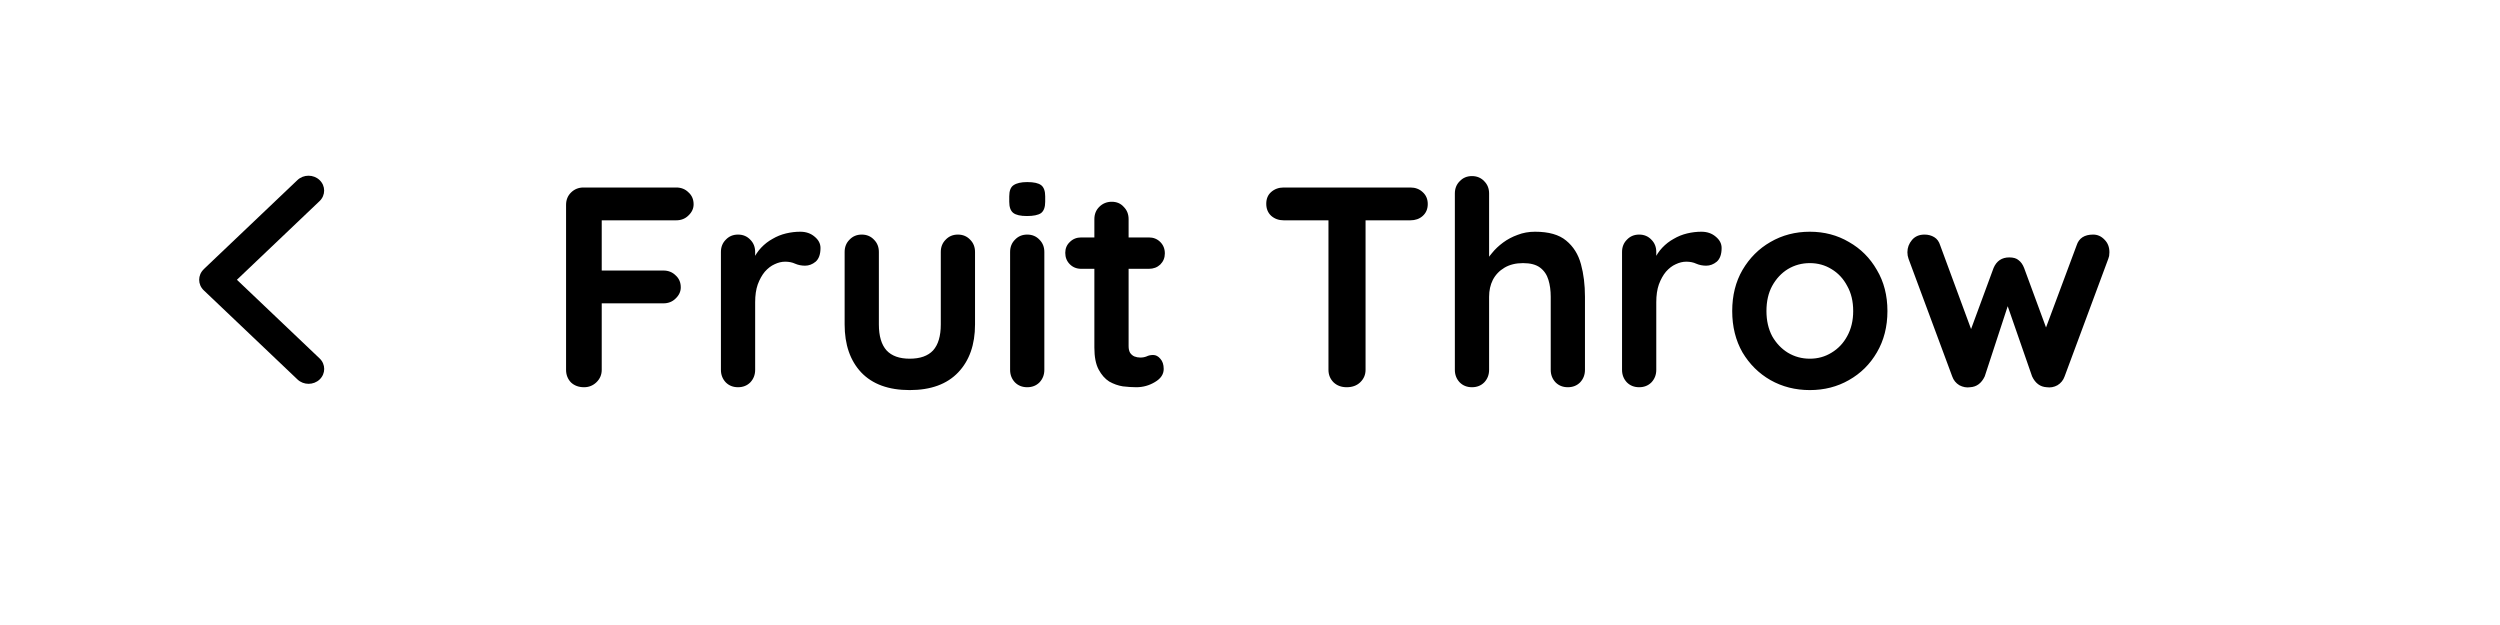 <svg width="368" height="92" viewBox="0 0 368 92" fill="none" xmlns="http://www.w3.org/2000/svg">
<g filter="url(#filter0_d_70_9796)">
<rect x="4.317" y="2.473" width="359.145" height="82.556" fill="white"/>
</g>
<path d="M85.971 57C85.187 57 84.543 56.762 84.039 56.286C83.563 55.782 83.325 55.166 83.325 54.438V30.162C83.325 29.434 83.563 28.832 84.039 28.356C84.543 27.852 85.159 27.6 85.887 27.6H99.537C100.265 27.6 100.867 27.838 101.343 28.314C101.847 28.762 102.099 29.35 102.099 30.078C102.099 30.694 101.847 31.24 101.343 31.716C100.867 32.192 100.265 32.43 99.537 32.43H88.197L88.575 31.926V40.368L88.281 39.822H97.647C98.375 39.822 98.977 40.06 99.453 40.536C99.957 40.984 100.209 41.572 100.209 42.3C100.209 42.916 99.957 43.462 99.453 43.938C98.977 44.414 98.375 44.652 97.647 44.652H88.197L88.575 44.274V54.438C88.575 55.166 88.309 55.782 87.777 56.286C87.273 56.762 86.671 57 85.971 57ZM108.639 57C107.911 57 107.309 56.762 106.833 56.286C106.357 55.782 106.119 55.166 106.119 54.438V37.092C106.119 36.364 106.357 35.762 106.833 35.286C107.309 34.782 107.911 34.53 108.639 34.53C109.367 34.53 109.969 34.782 110.445 35.286C110.921 35.762 111.159 36.364 111.159 37.092V41.04L110.865 38.226C111.173 37.554 111.565 36.966 112.041 36.462C112.545 35.93 113.105 35.496 113.721 35.16C114.337 34.796 114.995 34.53 115.695 34.362C116.395 34.194 117.095 34.11 117.795 34.11C118.635 34.11 119.335 34.348 119.895 34.824C120.483 35.3 120.777 35.86 120.777 36.504C120.777 37.428 120.539 38.1 120.063 38.52C119.587 38.912 119.069 39.108 118.509 39.108C117.977 39.108 117.487 39.01 117.039 38.814C116.619 38.618 116.129 38.52 115.569 38.52C115.065 38.52 114.547 38.646 114.015 38.898C113.511 39.122 113.035 39.486 112.587 39.99C112.167 40.494 111.817 41.124 111.537 41.88C111.285 42.608 111.159 43.476 111.159 44.484V54.438C111.159 55.166 110.921 55.782 110.445 56.286C109.969 56.762 109.367 57 108.639 57ZM141.004 34.53C141.732 34.53 142.334 34.782 142.81 35.286C143.286 35.762 143.524 36.364 143.524 37.092V47.76C143.524 50.728 142.698 53.08 141.046 54.816C139.394 56.552 137.014 57.42 133.906 57.42C130.798 57.42 128.418 56.552 126.766 54.816C125.142 53.08 124.33 50.728 124.33 47.76V37.092C124.33 36.364 124.568 35.762 125.044 35.286C125.52 34.782 126.122 34.53 126.85 34.53C127.578 34.53 128.18 34.782 128.656 35.286C129.132 35.762 129.37 36.364 129.37 37.092V47.76C129.37 49.468 129.748 50.742 130.504 51.582C131.26 52.394 132.394 52.8 133.906 52.8C135.446 52.8 136.594 52.394 137.35 51.582C138.106 50.742 138.484 49.468 138.484 47.76V37.092C138.484 36.364 138.722 35.762 139.198 35.286C139.674 34.782 140.276 34.53 141.004 34.53ZM153.727 54.438C153.727 55.166 153.489 55.782 153.013 56.286C152.537 56.762 151.935 57 151.207 57C150.479 57 149.877 56.762 149.401 56.286C148.925 55.782 148.687 55.166 148.687 54.438V37.092C148.687 36.364 148.925 35.762 149.401 35.286C149.877 34.782 150.479 34.53 151.207 34.53C151.935 34.53 152.537 34.782 153.013 35.286C153.489 35.762 153.727 36.364 153.727 37.092V54.438ZM151.165 31.8C150.213 31.8 149.541 31.646 149.149 31.338C148.757 31.03 148.561 30.484 148.561 29.7V28.902C148.561 28.09 148.771 27.544 149.191 27.264C149.639 26.956 150.311 26.802 151.207 26.802C152.187 26.802 152.873 26.956 153.265 27.264C153.657 27.572 153.853 28.118 153.853 28.902V29.7C153.853 30.512 153.643 31.072 153.223 31.38C152.803 31.66 152.117 31.8 151.165 31.8ZM159.159 34.95H169.113C169.785 34.95 170.345 35.174 170.793 35.622C171.241 36.07 171.465 36.63 171.465 37.302C171.465 37.946 171.241 38.492 170.793 38.94C170.345 39.36 169.785 39.57 169.113 39.57H159.159C158.487 39.57 157.927 39.346 157.479 38.898C157.031 38.45 156.807 37.89 156.807 37.218C156.807 36.574 157.031 36.042 157.479 35.622C157.927 35.174 158.487 34.95 159.159 34.95ZM163.653 29.7C164.381 29.7 164.969 29.952 165.417 30.456C165.893 30.932 166.131 31.534 166.131 32.262V50.952C166.131 51.344 166.201 51.666 166.341 51.918C166.509 52.17 166.719 52.352 166.971 52.464C167.251 52.576 167.545 52.632 167.853 52.632C168.189 52.632 168.497 52.576 168.777 52.464C169.057 52.324 169.379 52.254 169.743 52.254C170.135 52.254 170.485 52.436 170.793 52.8C171.129 53.164 171.297 53.668 171.297 54.312C171.297 55.096 170.863 55.74 169.995 56.244C169.155 56.748 168.245 57 167.265 57C166.677 57 166.019 56.958 165.291 56.874C164.591 56.762 163.919 56.524 163.275 56.16C162.659 55.768 162.141 55.18 161.721 54.396C161.301 53.612 161.091 52.534 161.091 51.162V32.262C161.091 31.534 161.329 30.932 161.805 30.456C162.309 29.952 162.925 29.7 163.653 29.7ZM198.238 57C197.454 57 196.81 56.762 196.306 56.286C195.802 55.782 195.55 55.166 195.55 54.438V30.078H201.01V54.438C201.01 55.166 200.744 55.782 200.212 56.286C199.708 56.762 199.05 57 198.238 57ZM188.956 32.43C188.228 32.43 187.612 32.206 187.108 31.758C186.632 31.31 186.394 30.722 186.394 29.994C186.394 29.266 186.632 28.692 187.108 28.272C187.612 27.824 188.228 27.6 188.956 27.6H207.604C208.332 27.6 208.934 27.824 209.41 28.272C209.914 28.72 210.166 29.308 210.166 30.036C210.166 30.764 209.914 31.352 209.41 31.8C208.934 32.22 208.332 32.43 207.604 32.43H188.956ZM225.957 34.11C227.973 34.11 229.499 34.544 230.535 35.412C231.599 36.28 232.327 37.442 232.719 38.898C233.111 40.326 233.307 41.922 233.307 43.686V54.438C233.307 55.166 233.069 55.782 232.593 56.286C232.117 56.762 231.515 57 230.787 57C230.059 57 229.457 56.762 228.981 56.286C228.505 55.782 228.267 55.166 228.267 54.438V43.686C228.267 42.762 228.155 41.936 227.931 41.208C227.707 40.452 227.301 39.85 226.713 39.402C226.125 38.954 225.285 38.73 224.193 38.73C223.129 38.73 222.219 38.954 221.463 39.402C220.707 39.85 220.133 40.452 219.741 41.208C219.377 41.936 219.195 42.762 219.195 43.686V54.438C219.195 55.166 218.957 55.782 218.481 56.286C218.005 56.762 217.403 57 216.675 57C215.947 57 215.345 56.762 214.869 56.286C214.393 55.782 214.155 55.166 214.155 54.438V28.482C214.155 27.754 214.393 27.152 214.869 26.676C215.345 26.172 215.947 25.92 216.675 25.92C217.403 25.92 218.005 26.172 218.481 26.676C218.957 27.152 219.195 27.754 219.195 28.482V38.898L218.565 38.772C218.817 38.296 219.167 37.792 219.615 37.26C220.063 36.7 220.609 36.182 221.253 35.706C221.897 35.23 222.611 34.852 223.395 34.572C224.179 34.264 225.033 34.11 225.957 34.11ZM241.284 57C240.556 57 239.954 56.762 239.478 56.286C239.002 55.782 238.764 55.166 238.764 54.438V37.092C238.764 36.364 239.002 35.762 239.478 35.286C239.954 34.782 240.556 34.53 241.284 34.53C242.012 34.53 242.614 34.782 243.09 35.286C243.566 35.762 243.804 36.364 243.804 37.092V41.04L243.51 38.226C243.818 37.554 244.21 36.966 244.686 36.462C245.19 35.93 245.75 35.496 246.366 35.16C246.982 34.796 247.64 34.53 248.34 34.362C249.04 34.194 249.74 34.11 250.44 34.11C251.28 34.11 251.98 34.348 252.54 34.824C253.128 35.3 253.422 35.86 253.422 36.504C253.422 37.428 253.184 38.1 252.708 38.52C252.232 38.912 251.714 39.108 251.154 39.108C250.622 39.108 250.132 39.01 249.684 38.814C249.264 38.618 248.774 38.52 248.214 38.52C247.71 38.52 247.192 38.646 246.66 38.898C246.156 39.122 245.68 39.486 245.232 39.99C244.812 40.494 244.462 41.124 244.182 41.88C243.93 42.608 243.804 43.476 243.804 44.484V54.438C243.804 55.166 243.566 55.782 243.09 56.286C242.614 56.762 242.012 57 241.284 57ZM277.83 45.786C277.83 48.082 277.312 50.112 276.276 51.876C275.268 53.612 273.896 54.97 272.16 55.95C270.452 56.93 268.534 57.42 266.406 57.42C264.278 57.42 262.346 56.93 260.61 55.95C258.902 54.97 257.53 53.612 256.494 51.876C255.486 50.112 254.982 48.082 254.982 45.786C254.982 43.49 255.486 41.474 256.494 39.738C257.53 37.974 258.902 36.602 260.61 35.622C262.346 34.614 264.278 34.11 266.406 34.11C268.534 34.11 270.452 34.614 272.16 35.622C273.896 36.602 275.268 37.974 276.276 39.738C277.312 41.474 277.83 43.49 277.83 45.786ZM272.79 45.786C272.79 44.358 272.496 43.126 271.908 42.09C271.348 41.026 270.578 40.2 269.598 39.612C268.646 39.024 267.582 38.73 266.406 38.73C265.23 38.73 264.152 39.024 263.172 39.612C262.22 40.2 261.45 41.026 260.862 42.09C260.302 43.126 260.022 44.358 260.022 45.786C260.022 47.186 260.302 48.418 260.862 49.482C261.45 50.518 262.22 51.33 263.172 51.918C264.152 52.506 265.23 52.8 266.406 52.8C267.582 52.8 268.646 52.506 269.598 51.918C270.578 51.33 271.348 50.518 271.908 49.482C272.496 48.418 272.79 47.186 272.79 45.786ZM308.113 34.53C308.757 34.53 309.316 34.782 309.792 35.286C310.268 35.762 310.506 36.378 310.506 37.134C310.506 37.33 310.492 37.512 310.465 37.68C310.437 37.82 310.395 37.96 310.338 38.1L303.912 55.404C303.716 55.964 303.366 56.398 302.863 56.706C302.359 56.986 301.826 57.084 301.266 57C300.314 56.944 299.6 56.412 299.124 55.404L294.966 43.434L296.058 43.476L292.152 55.404C291.676 56.412 290.962 56.944 290.01 57C289.478 57.084 288.946 56.986 288.414 56.706C287.91 56.398 287.56 55.964 287.364 55.404L280.938 38.1C280.826 37.792 280.77 37.47 280.77 37.134C280.77 36.462 280.994 35.86 281.442 35.328C281.89 34.796 282.506 34.53 283.29 34.53C283.822 34.53 284.298 34.656 284.718 34.908C285.138 35.16 285.432 35.566 285.6 36.126L290.682 49.902L289.632 49.818L293.454 39.444C293.902 38.408 294.672 37.89 295.764 37.89C296.38 37.89 296.842 38.03 297.15 38.31C297.486 38.562 297.752 38.94 297.948 39.444L301.77 49.818L300.51 49.986L305.676 36.126C306.012 35.062 306.825 34.53 308.113 34.53Z" fill="black"/>
<g clip-path="url(#clip0_70_9796)">
<path d="M29.992 39.637C29.094 40.492 29.094 41.879 29.992 42.734L43.792 55.859C44.691 56.713 46.15 56.713 47.048 55.859C47.947 55.004 47.947 53.617 47.048 52.762L34.873 41.182L47.041 29.602C47.939 28.748 47.939 27.36 47.041 26.505C46.142 25.651 44.683 25.651 43.785 26.505L29.985 39.63L29.992 39.637Z" fill="black"/>
</g>
<defs>
<filter id="filter0_d_70_9796" x="0.317" y="0.473" width="367.144" height="90.556" filterUnits="userSpaceOnUse" color-interpolation-filters="sRGB">
<feFlood flood-opacity="0" result="BackgroundImageFix"/>
<feColorMatrix in="SourceAlpha" type="matrix" values="0 0 0 0 0 0 0 0 0 0 0 0 0 0 0 0 0 0 127 0" result="hardAlpha"/>
<feMorphology radius="2" operator="dilate" in="SourceAlpha" result="effect1_dropShadow_70_9796"/>
<feOffset dy="2"/>
<feGaussianBlur stdDeviation="1"/>
<feComposite in2="hardAlpha" operator="out"/>
<feColorMatrix type="matrix" values="0 0 0 0 0 0 0 0 0 0 0 0 0 0 0 0 0 0 0.05 0"/>
<feBlend mode="normal" in2="BackgroundImageFix" result="effect1_dropShadow_70_9796"/>
<feBlend mode="normal" in="SourceGraphic" in2="effect1_dropShadow_70_9796" result="shape"/>
</filter>
<clipPath id="clip0_70_9796">
<rect width="23" height="35" fill="white" transform="translate(29.317 23.682)"/>
</clipPath>
</defs>
</svg>
